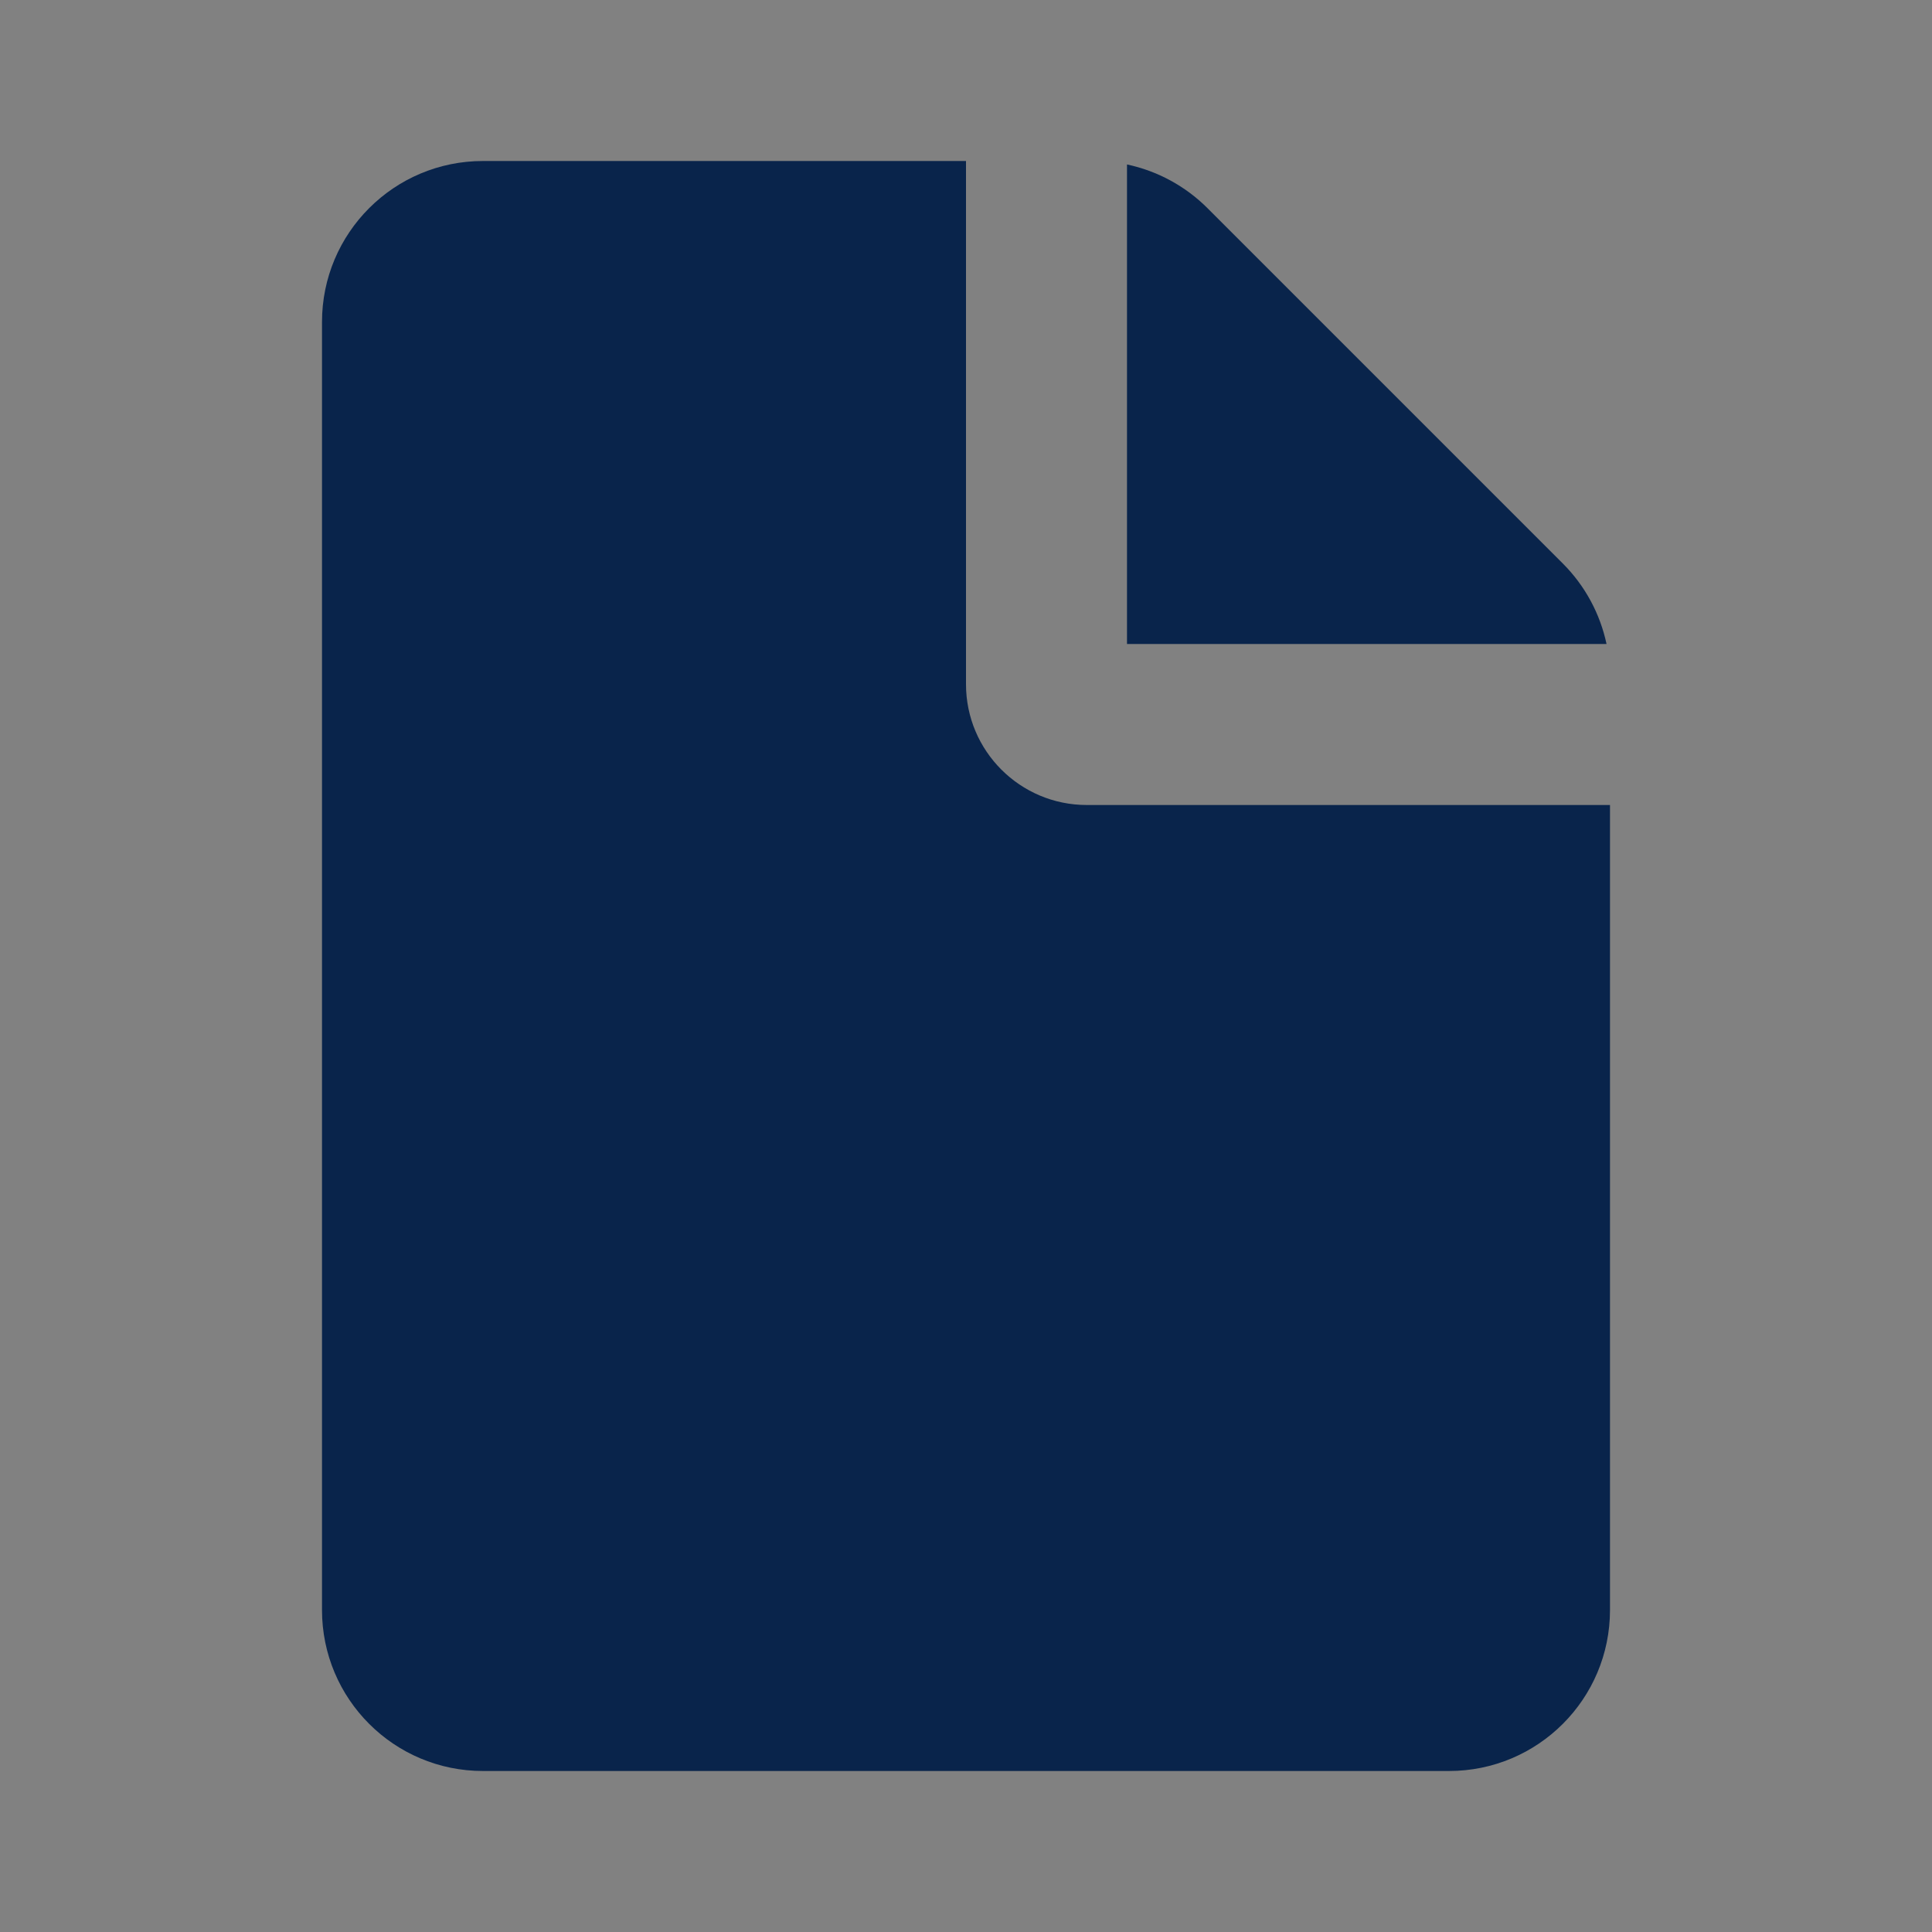 <svg width="24" height="24" viewBox="0 0 24 24" fill="none" xmlns="http://www.w3.org/2000/svg">
<rect x="0" y="0" width="24" height="24" fill="#808080" stroke="none"/>
<rect width="24" height="24" fill="white" fill-opacity="0.01"/>
<path d="M6 2C4.895 2 4 2.895 4 4V20C4 21.105 4.895 22 6 22H18C19.105 22 20 21.105 20 20V10H13.5C12.672 10 12 9.328 12 8.5V2H6Z" fill="#09244B"/>
<path d="M14 2.043V8H19.957C19.877 7.624 19.69 7.276 19.414 7L15 2.586C14.724 2.31 14.376 2.123 14 2.043Z" fill="#09244B"/>
</svg>
